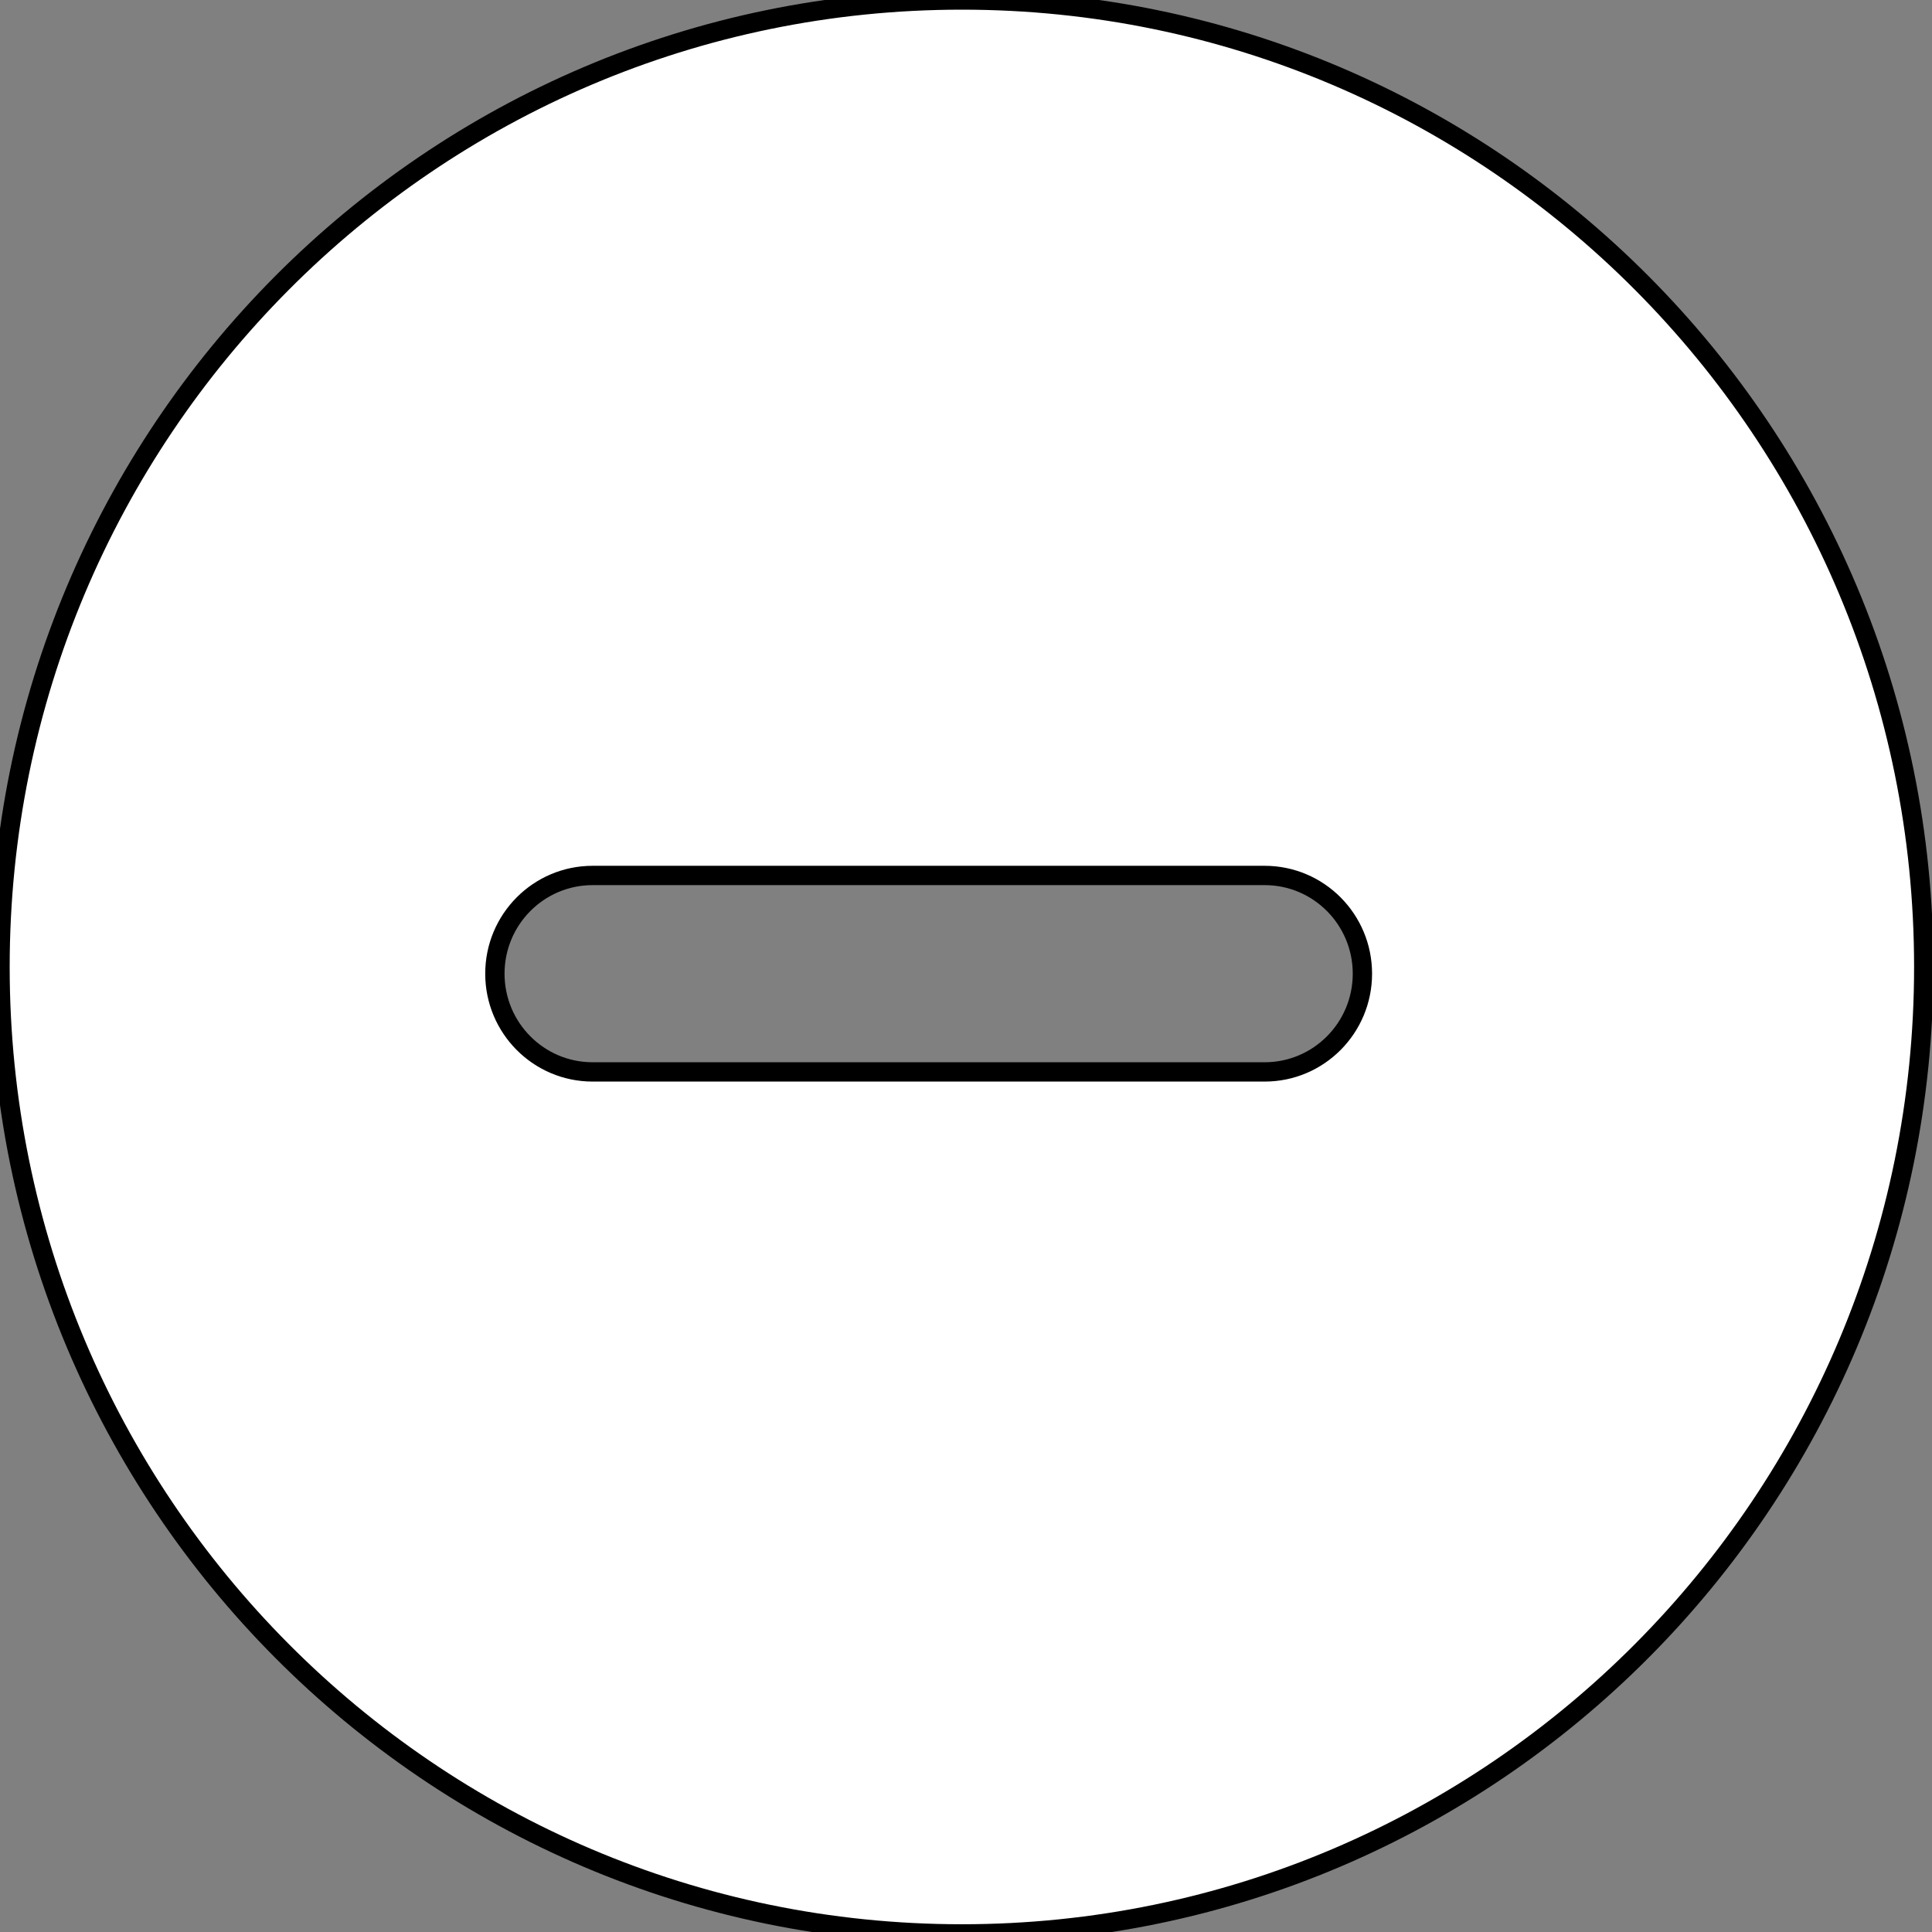 <svg width="100" height="100" xmlns="http://www.w3.org/2000/svg">

 <rect width="100%" height="100%" fill="#808080" stroke="none"/>

 <g>
  <title>background</title>
  <rect fill="none" id="canvas_background" height="102" width="102" y="-1" x="-1"/>
 </g>
 <g>
  <title>Layer 1</title>
  <g stroke="null" id="svg_1">
   <g stroke="null" id="svg_2">
    <path fill="#ffffff" stroke="null" id="svg_3" d="m49.787,0c-27.496,0 -49.786,22.408 -49.786,50.049c0,27.64 22.29,50.05 49.786,50.05c27.494,0 49.786,-22.41 49.786,-50.05c0,-27.641 -22.292,-50.049 -49.786,-50.049zm15.672,55.482l-34.786,0c-2.793,0 -5.058,-2.276 -5.058,-5.084s2.264,-5.084 5.058,-5.084l34.787,0c2.793,0 5.058,2.276 5.058,5.084s-2.265,5.084 -5.058,5.084z"/>
   </g>
  </g>
  <g id="svg_4"/>
  <g id="svg_5"/>
  <g id="svg_6"/>
  <g id="svg_7"/>
  <g id="svg_8"/>
  <g id="svg_9"/>
  <g id="svg_10"/>
  <g id="svg_11"/>
  <g id="svg_12"/>
  <g id="svg_13"/>
  <g id="svg_14"/>
  <g id="svg_15"/>
  <g id="svg_16"/>
  <g id="svg_17"/>
  <g id="svg_18"/>
 </g>
</svg>